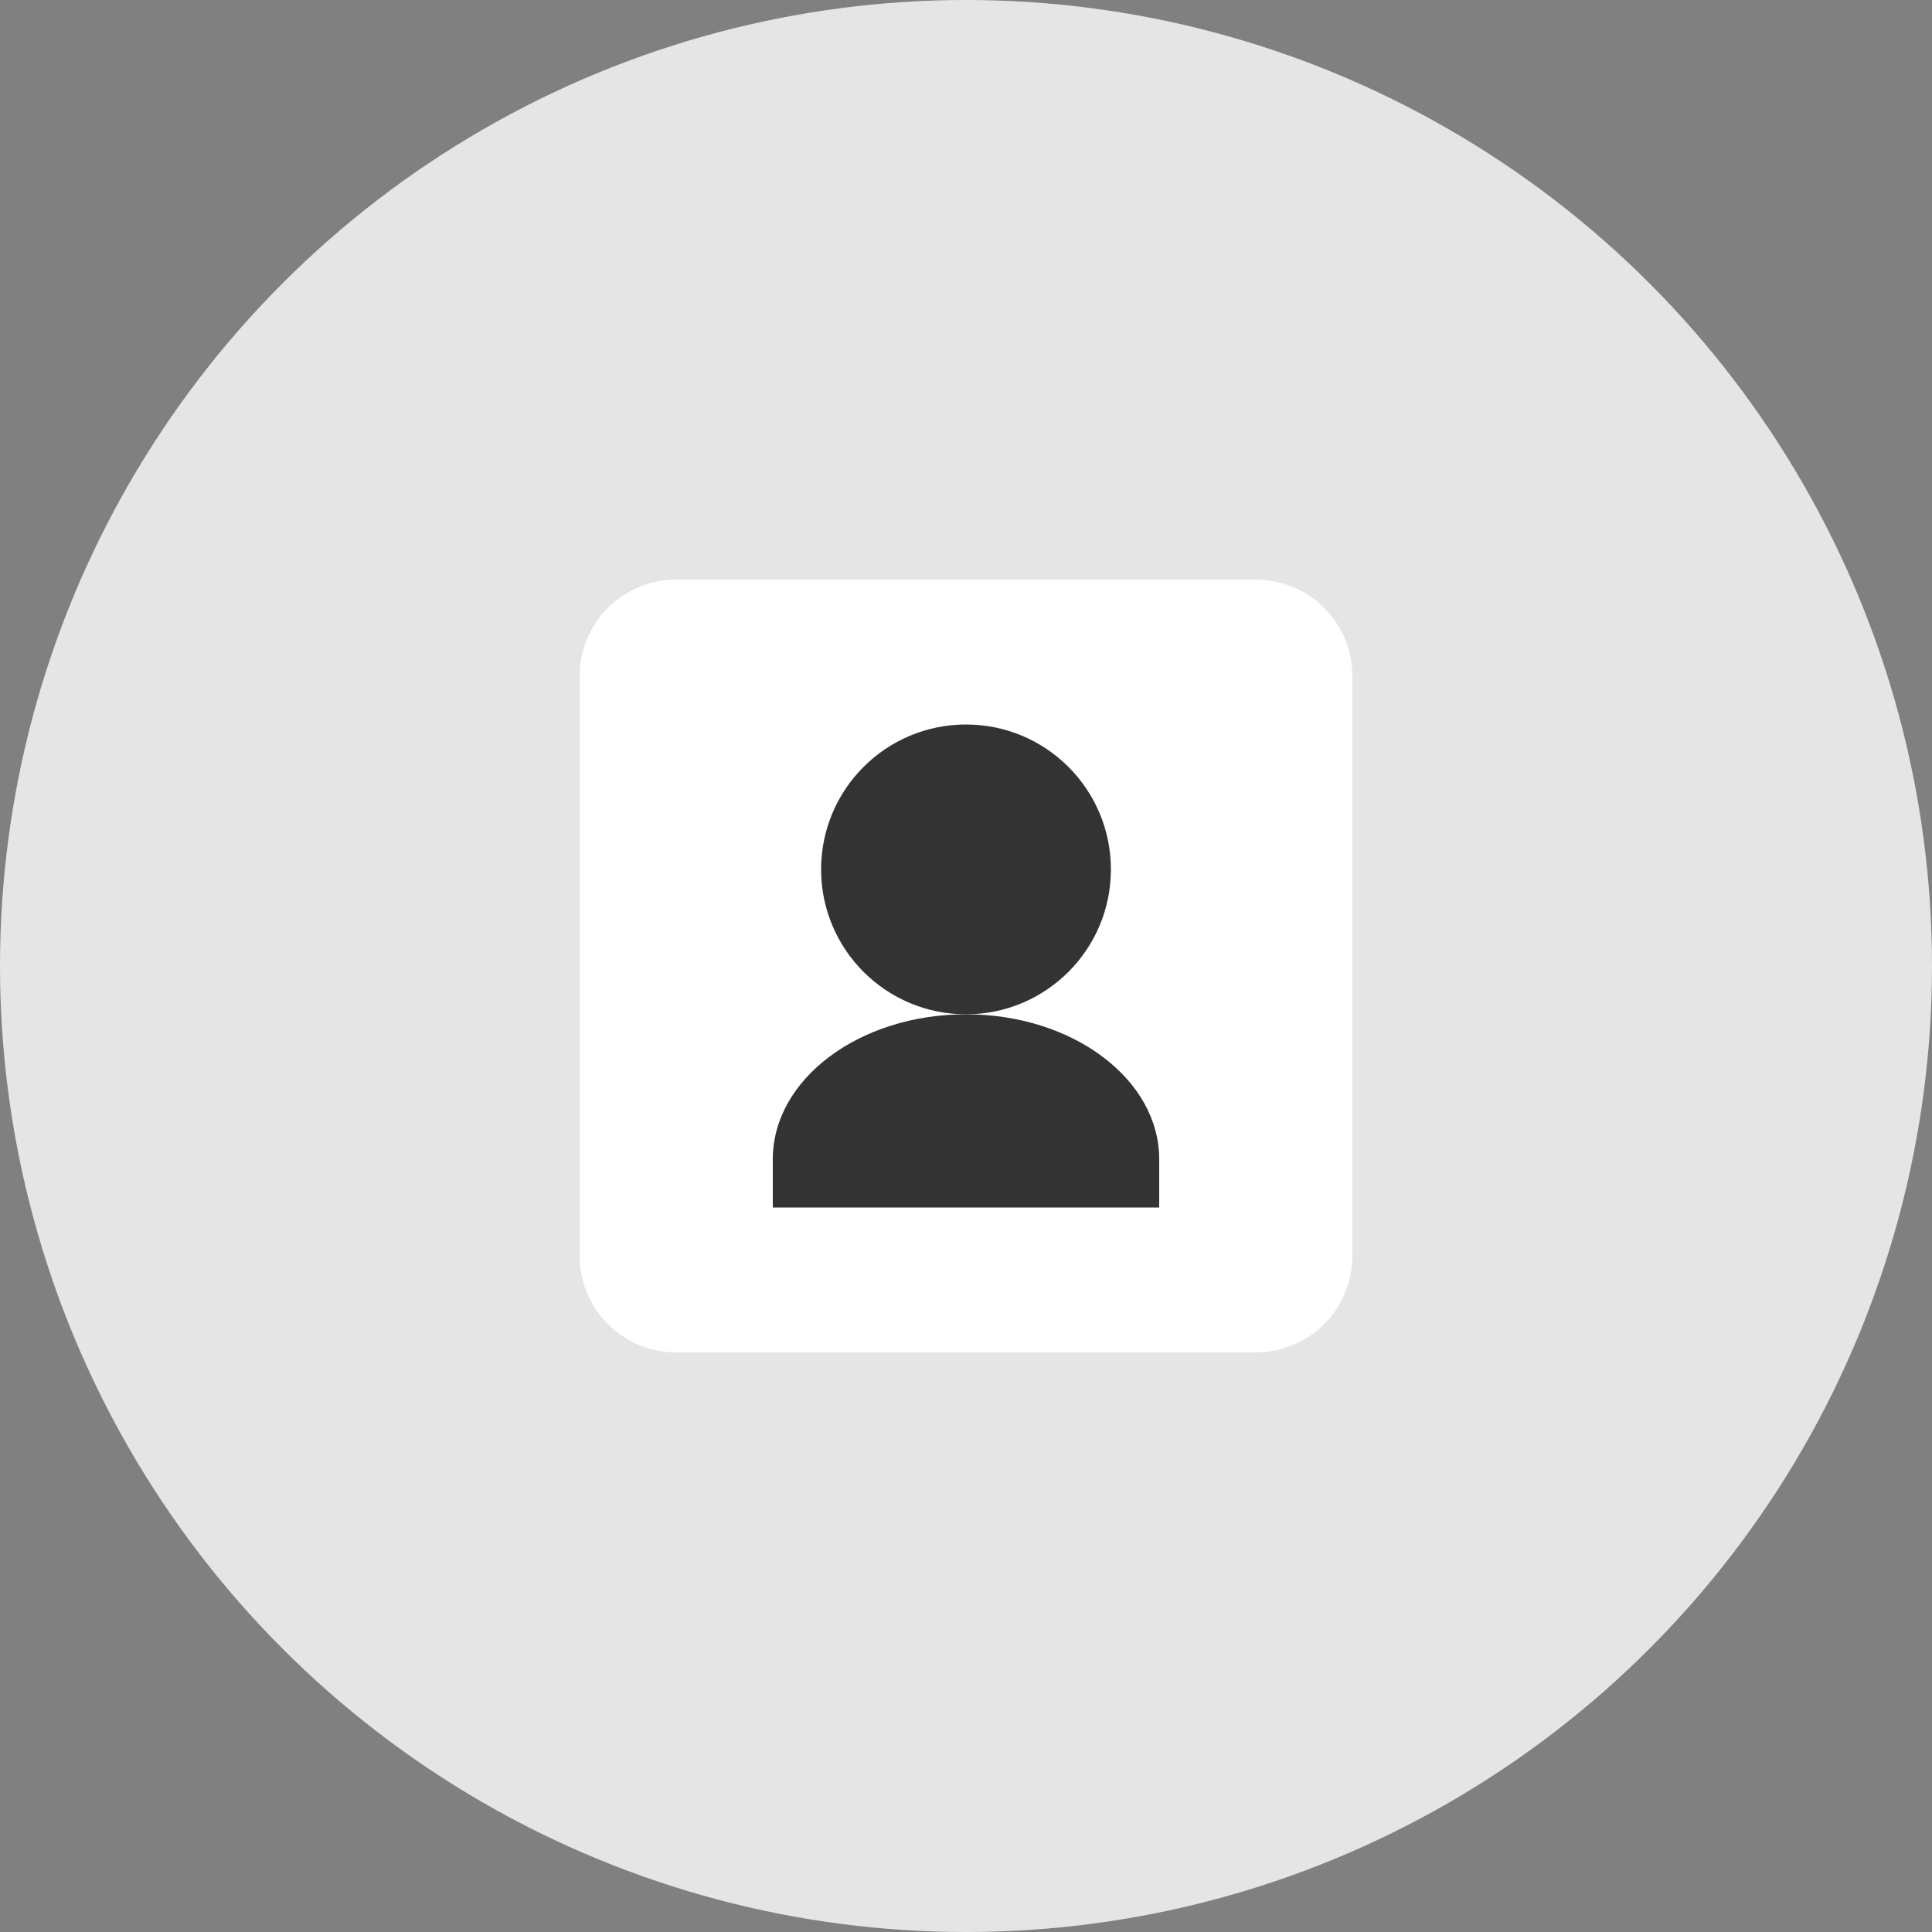 <?xml version="1.0" encoding="UTF-8"?>
<svg width="40" height="40" viewBox="0 0 40 40" fill="none" xmlns="http://www.w3.org/2000/svg">
  <rect x="0" y="0" width="40" height="40" fill="#808080" stroke="none"/>
  <circle cx="20" cy="20" r="20" fill="#E5E5E5"/>
  <path d="M28 26C28 27.105 27.105 28 26 28H14C12.895 28 12 27.105 12 26V14C12 12.895 12.895 12 14 12H26C27.105 12 28 12.895 28 14V26Z" fill="white"/>
  <path d="M20 15C18.343 15 17 16.343 17 18C17 19.657 18.343 21 20 21C21.657 21 23 19.657 23 18C23 16.343 21.657 15 20 15Z" fill="#333"/>
  <path d="M16 24C16 22.343 17.791 21 20 21C22.209 21 24 22.343 24 24V25H16V24Z" fill="#333"/>
</svg> 